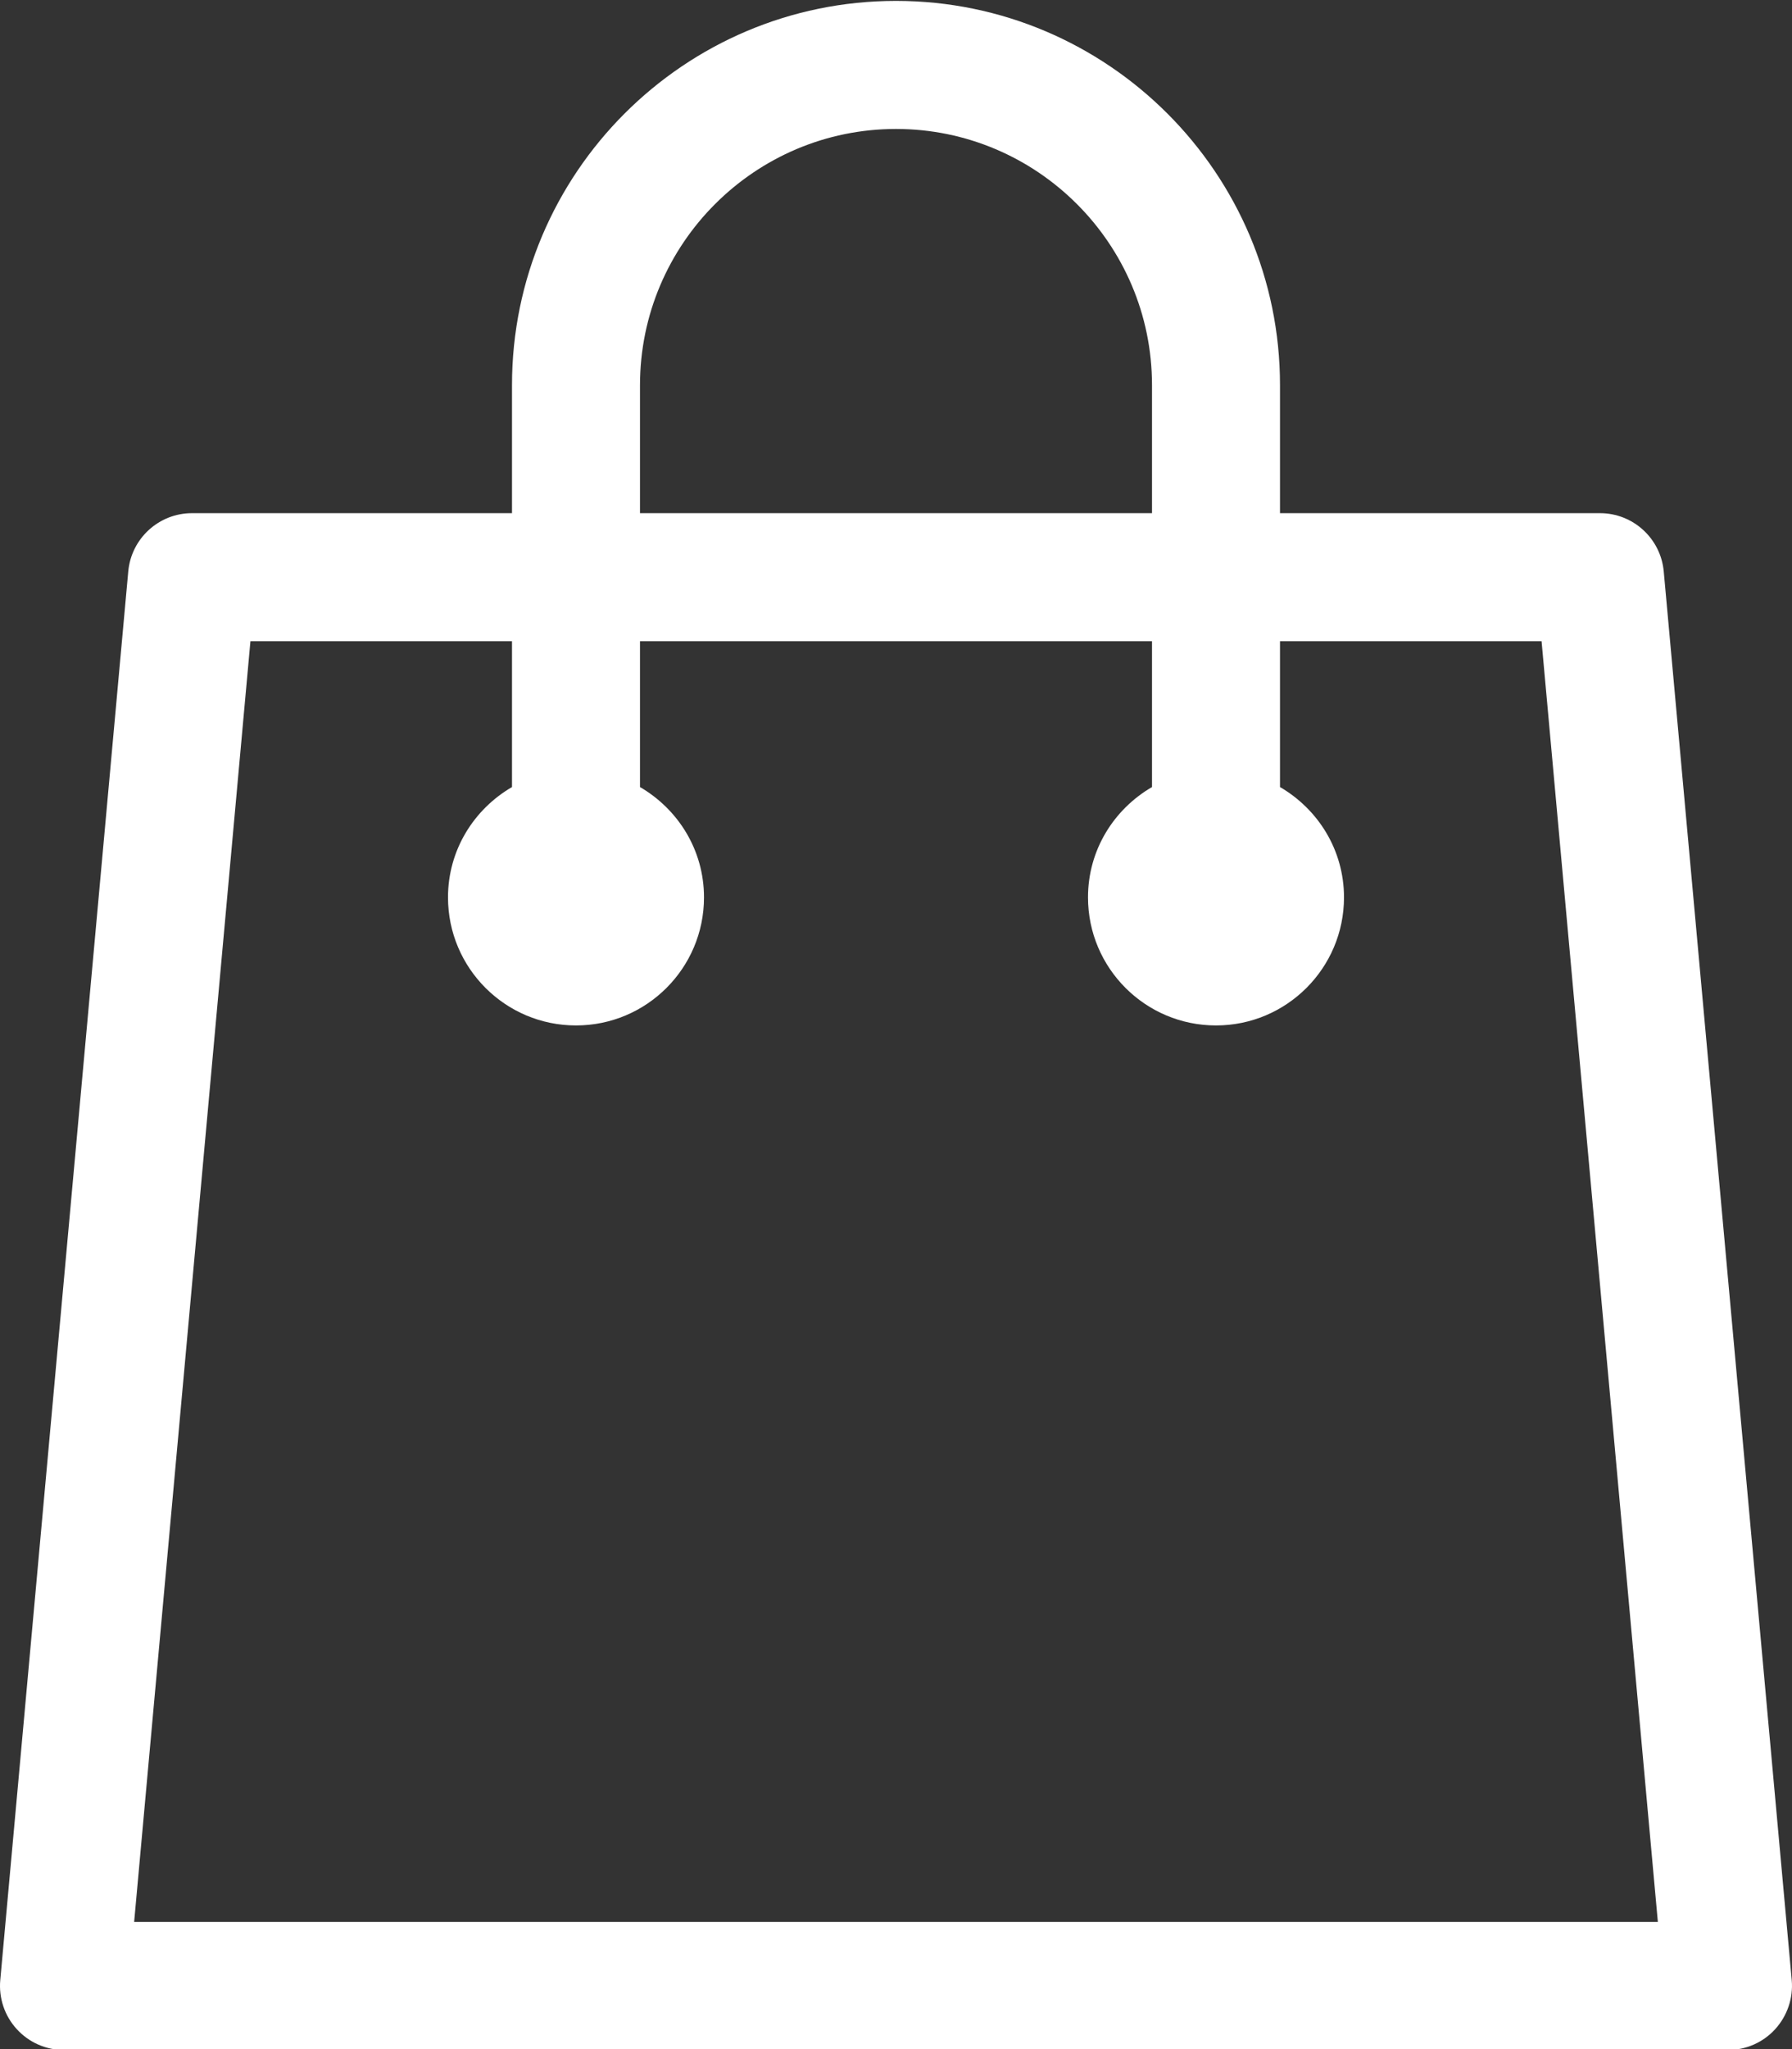 <svg 
 xmlns="http://www.w3.org/2000/svg"
 xmlns:xlink="http://www.w3.org/1999/xlink"
 width="28px" height="32px">
<rect width="100%" height="100%" fill="#333333" stroke="none"/>
<path fill-rule="evenodd"  fill="rgb(255, 255, 255)"
 d="M25.996,8.924 C25.949,8.409 25.517,8.014 25.000,8.014 L20.000,8.014 L20.000,6.014 C20.000,2.705 17.308,0.014 14.000,0.014 C10.691,0.014 8.000,2.705 8.000,6.014 L8.000,8.014 L3.000,8.014 C2.482,8.014 2.051,8.409 2.004,8.924 L0.004,30.924 C-0.021,31.203 0.072,31.481 0.262,31.688 C0.451,31.896 0.719,32.014 1.000,32.014 L27.000,32.014 C27.281,32.014 27.549,31.896 27.738,31.688 C27.926,31.481 28.021,31.203 27.996,30.924 L25.996,8.924 ZM10.000,6.014 C10.000,3.808 11.795,2.014 14.000,2.014 C16.205,2.014 18.000,3.808 18.000,6.014 L18.000,8.014 L10.000,8.014 L10.000,6.014 ZM2.096,30.014 L3.913,10.014 L8.000,10.014 L8.000,12.291 C7.404,12.638 7.000,13.276 7.000,14.014 C7.000,15.118 7.896,16.014 9.000,16.014 C10.104,16.014 11.000,15.118 11.000,14.014 C11.000,13.276 10.596,12.638 10.000,12.291 L10.000,10.014 L18.000,10.014 L18.000,12.291 C17.404,12.638 17.000,13.275 17.000,14.014 C17.000,15.118 17.896,16.014 19.000,16.014 C20.103,16.014 21.000,15.118 21.000,14.014 C21.000,13.276 20.596,12.638 20.000,12.291 L20.000,10.014 L24.087,10.014 L25.904,30.014 L2.096,30.014 Z"/>
</svg>
